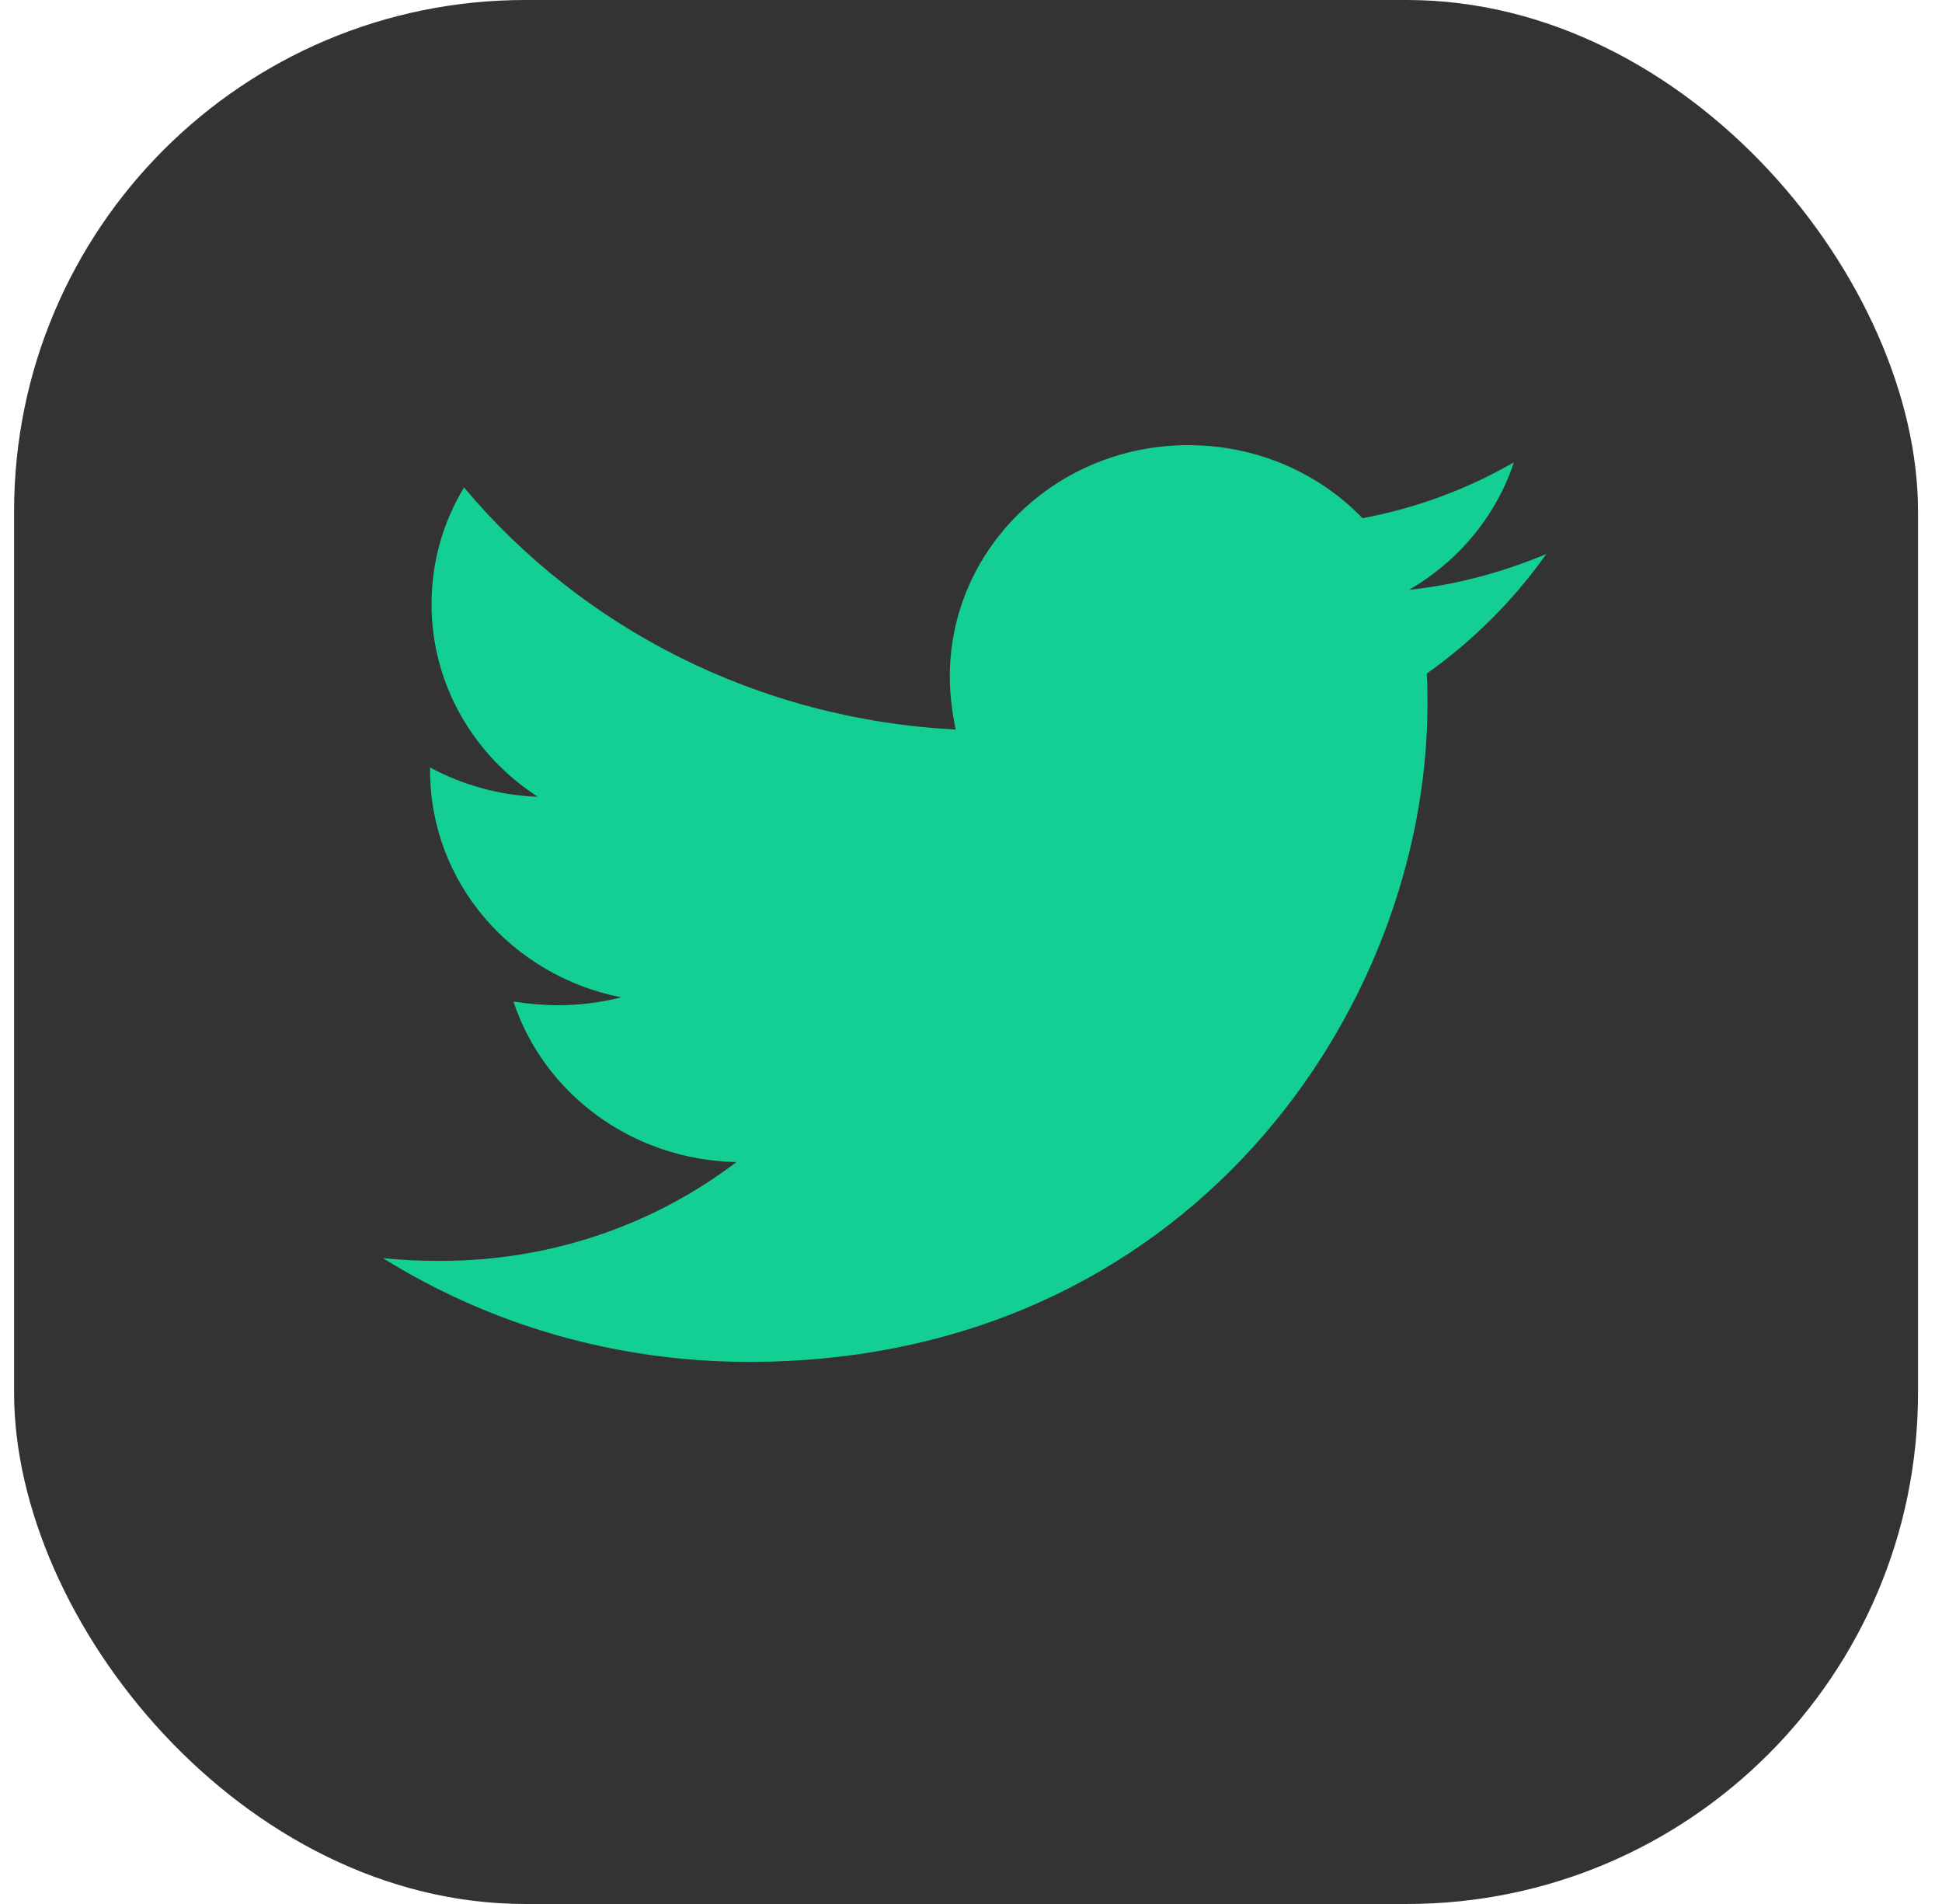 <svg width="51" height="50" viewBox="0 0 51 50" fill="none" xmlns="http://www.w3.org/2000/svg">
<rect x="0.37" width="50" height="50" rx="13.423" fill="#333" fill-opacity="1"/>
<g filter="url(#filter0_i_2_35)">
<path d="M37.044 18.963C37.064 19.226 37.064 19.489 37.064 19.753C37.064 27.784 30.763 37.037 19.246 37.037C15.698 37.037 12.402 36.04 9.63 34.31C10.134 34.366 10.618 34.385 11.142 34.385C14.069 34.385 16.764 33.426 18.916 31.79C16.163 31.733 13.856 29.984 13.061 27.577C13.449 27.633 13.837 27.671 14.244 27.671C14.806 27.671 15.368 27.596 15.892 27.464C13.023 26.9 10.87 24.455 10.87 21.502V21.427C11.704 21.878 12.674 22.16 13.701 22.198C12.014 21.107 10.909 19.245 10.909 17.138C10.909 16.01 11.219 14.975 11.762 14.073C14.845 17.759 19.479 20.166 24.675 20.43C24.578 19.978 24.52 19.508 24.52 19.038C24.52 15.69 27.311 12.963 30.782 12.963C32.585 12.963 34.214 13.697 35.358 14.881C36.773 14.618 38.13 14.11 39.332 13.414C38.867 14.825 37.878 16.01 36.579 16.762C37.839 16.631 39.061 16.292 40.185 15.822C39.332 17.026 38.266 18.098 37.044 18.963Z" fill="#14cf93"/>
</g>
<defs>
<filter id="filter0_i_2_35" x="9.63" y="11.69" width="30.98" height="25.347" filterUnits="userSpaceOnUse" color-interpolation-filters="sRGB">
<feFlood flood-opacity="0" result="BackgroundImageFix"/>
<feBlend mode="normal" in="SourceGraphic" in2="BackgroundImageFix" result="shape"/>
<feColorMatrix in="SourceAlpha" type="matrix" values="0 0 0 0 0 0 0 0 0 0 0 0 0 0 0 0 0 0 127 0" result="hardAlpha"/>
<feOffset dx="0.424" dy="-1.273"/>
<feGaussianBlur stdDeviation="0.849"/>
<feComposite in2="hardAlpha" operator="arithmetic" k2="-1" k3="1"/>
<feColorMatrix type="matrix" values="0 0 0 0 0 0 0 0 0 0 0 0 0 0 0 0 0 0 0.25 0"/>
<feBlend mode="normal" in2="shape" result="effect1_innerShadow_2_35"/>
</filter>
</defs>
</svg>
